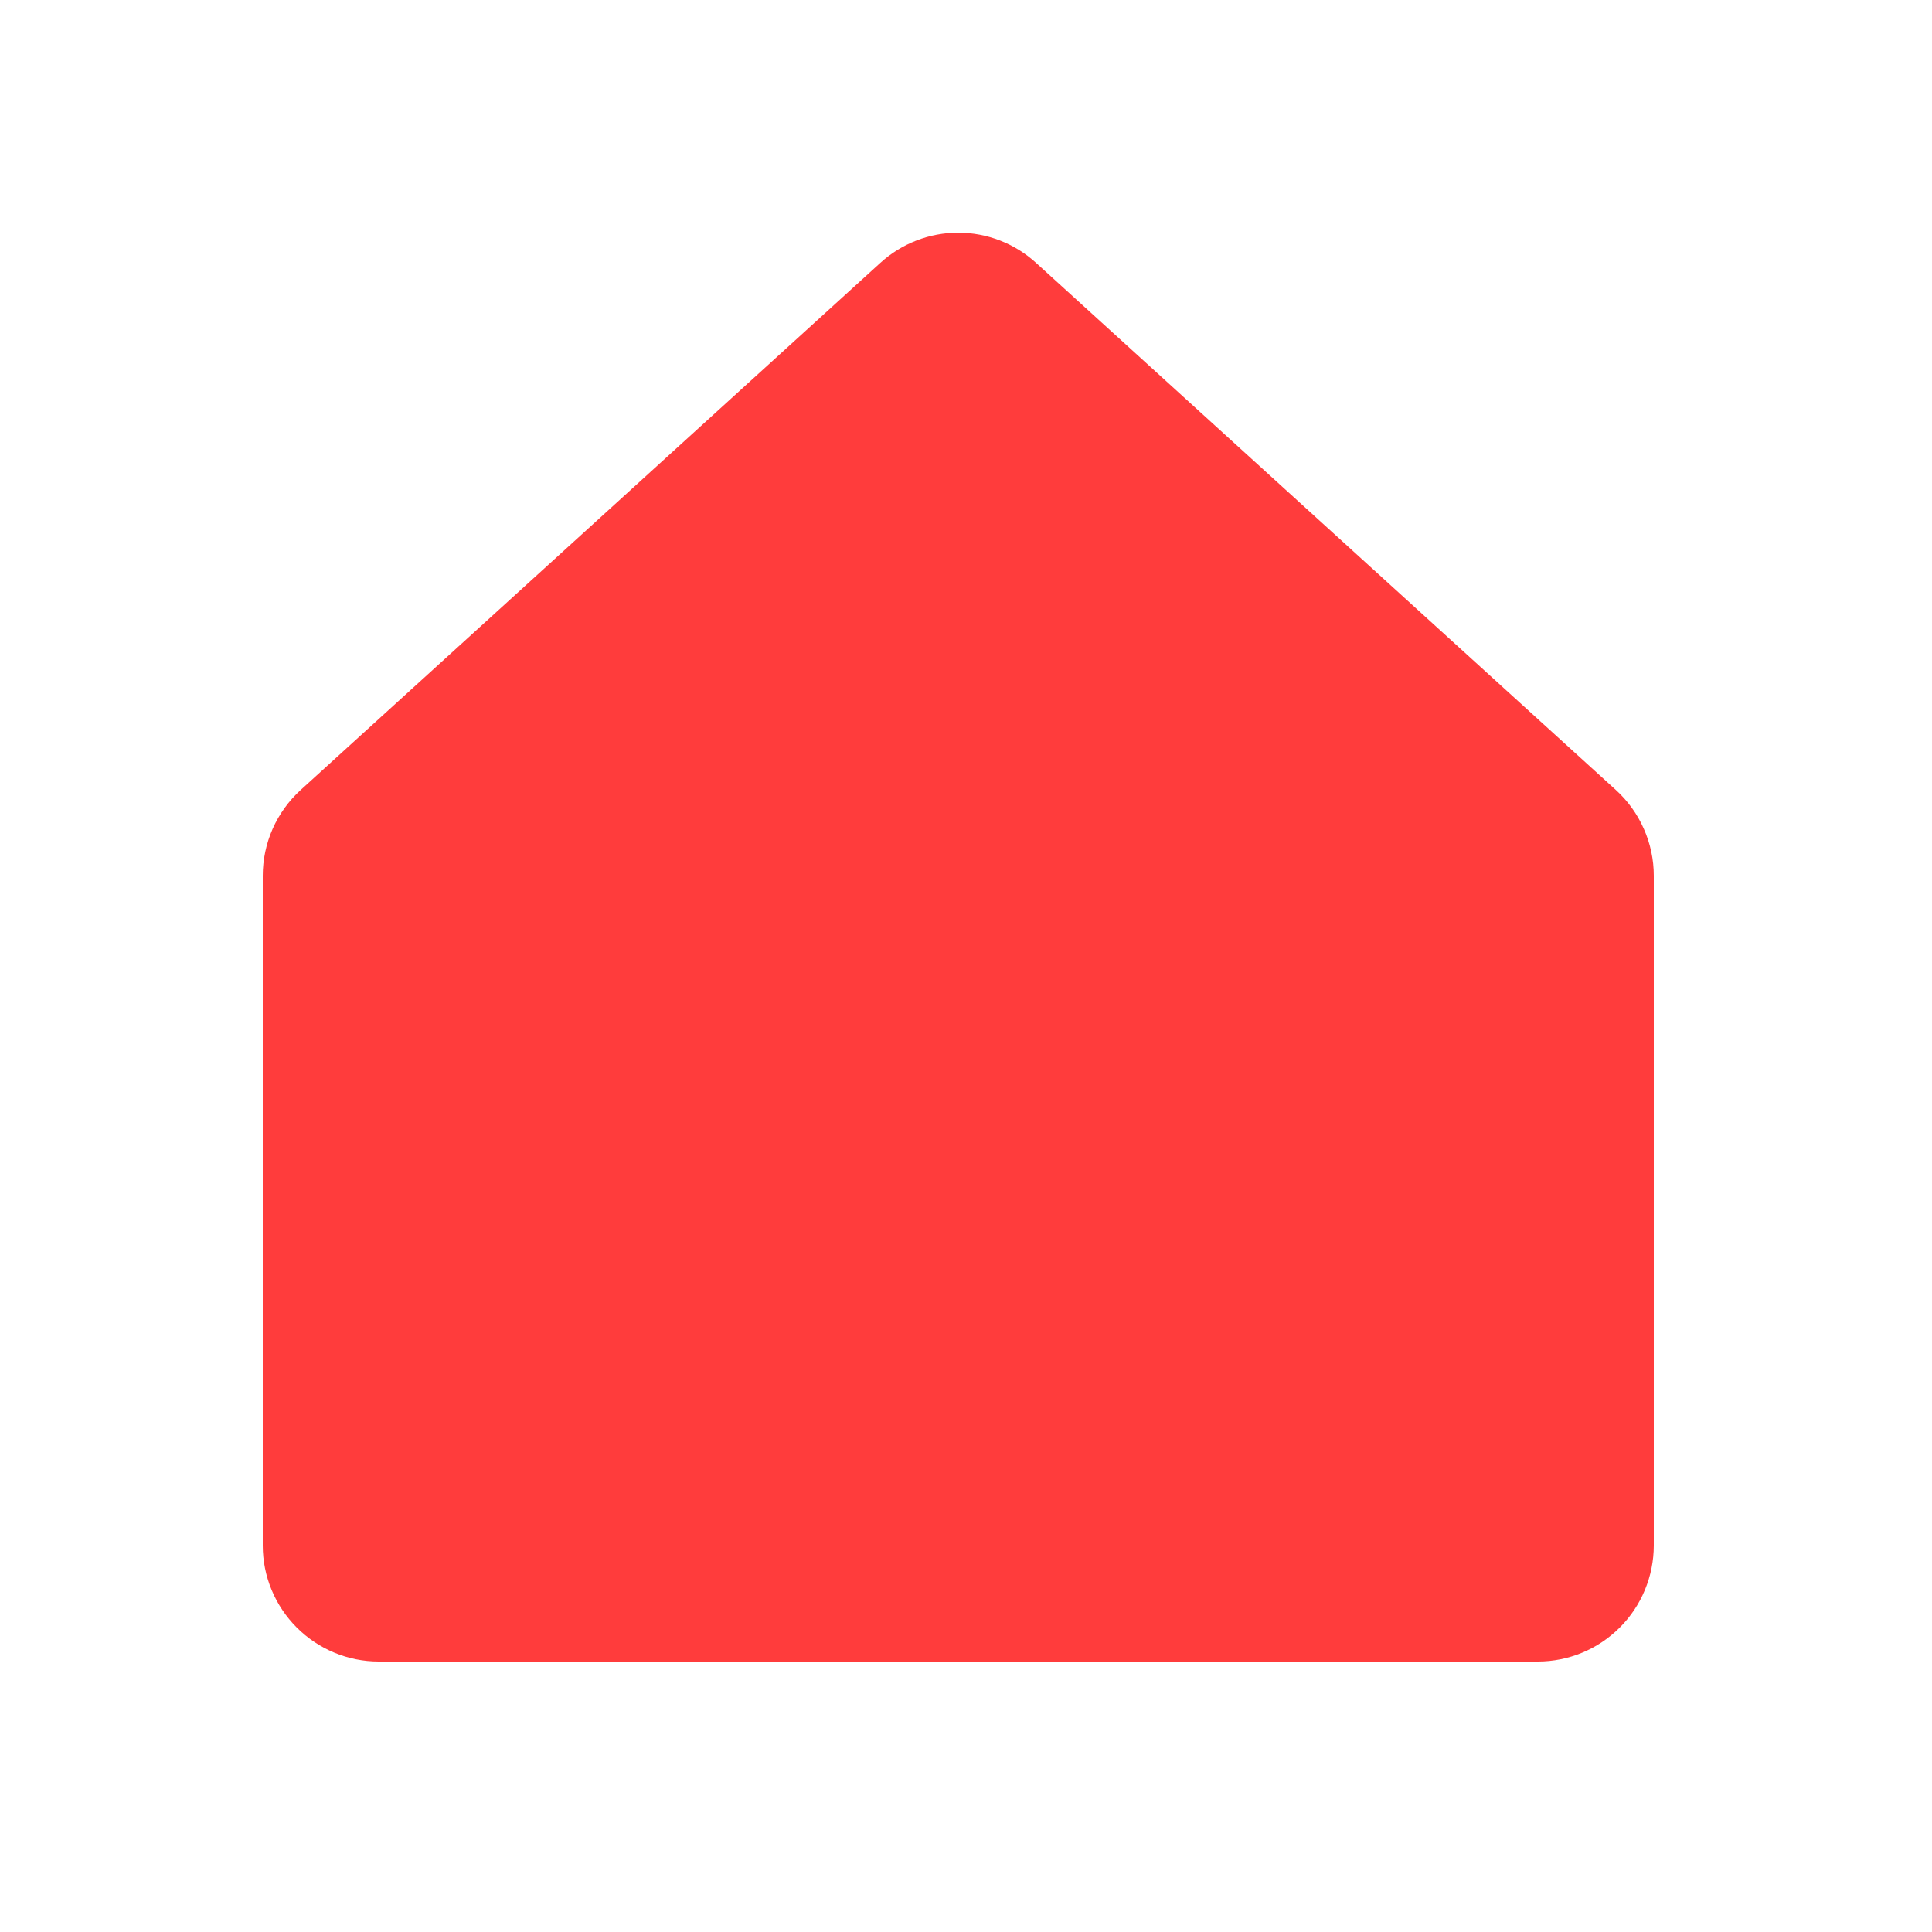 <svg width="24" height="24" viewBox="0 0 25 24" fill="none" xmlns="http://www.w3.org/2000/svg">
<path d="M20.909 9.722L20.909 9.722L13.408 2.903C13.133 2.651 12.773 2.511 12.399 2.511C12.026 2.511 11.666 2.651 11.39 2.903L3.891 9.722C3.736 9.863 3.613 10.034 3.528 10.225C3.444 10.416 3.4 10.623 3.4 10.832V19.5C3.4 19.898 3.559 20.279 3.84 20.56C4.121 20.841 4.502 21 4.9 21H19.9C20.298 21 20.679 20.841 20.96 20.56C21.241 20.279 21.399 19.898 21.4 19.5V10.832C21.4 10.623 21.356 10.416 21.271 10.225C21.187 10.034 21.064 9.863 20.909 9.722Z" fill="#FF3C3C"/>
</svg>

